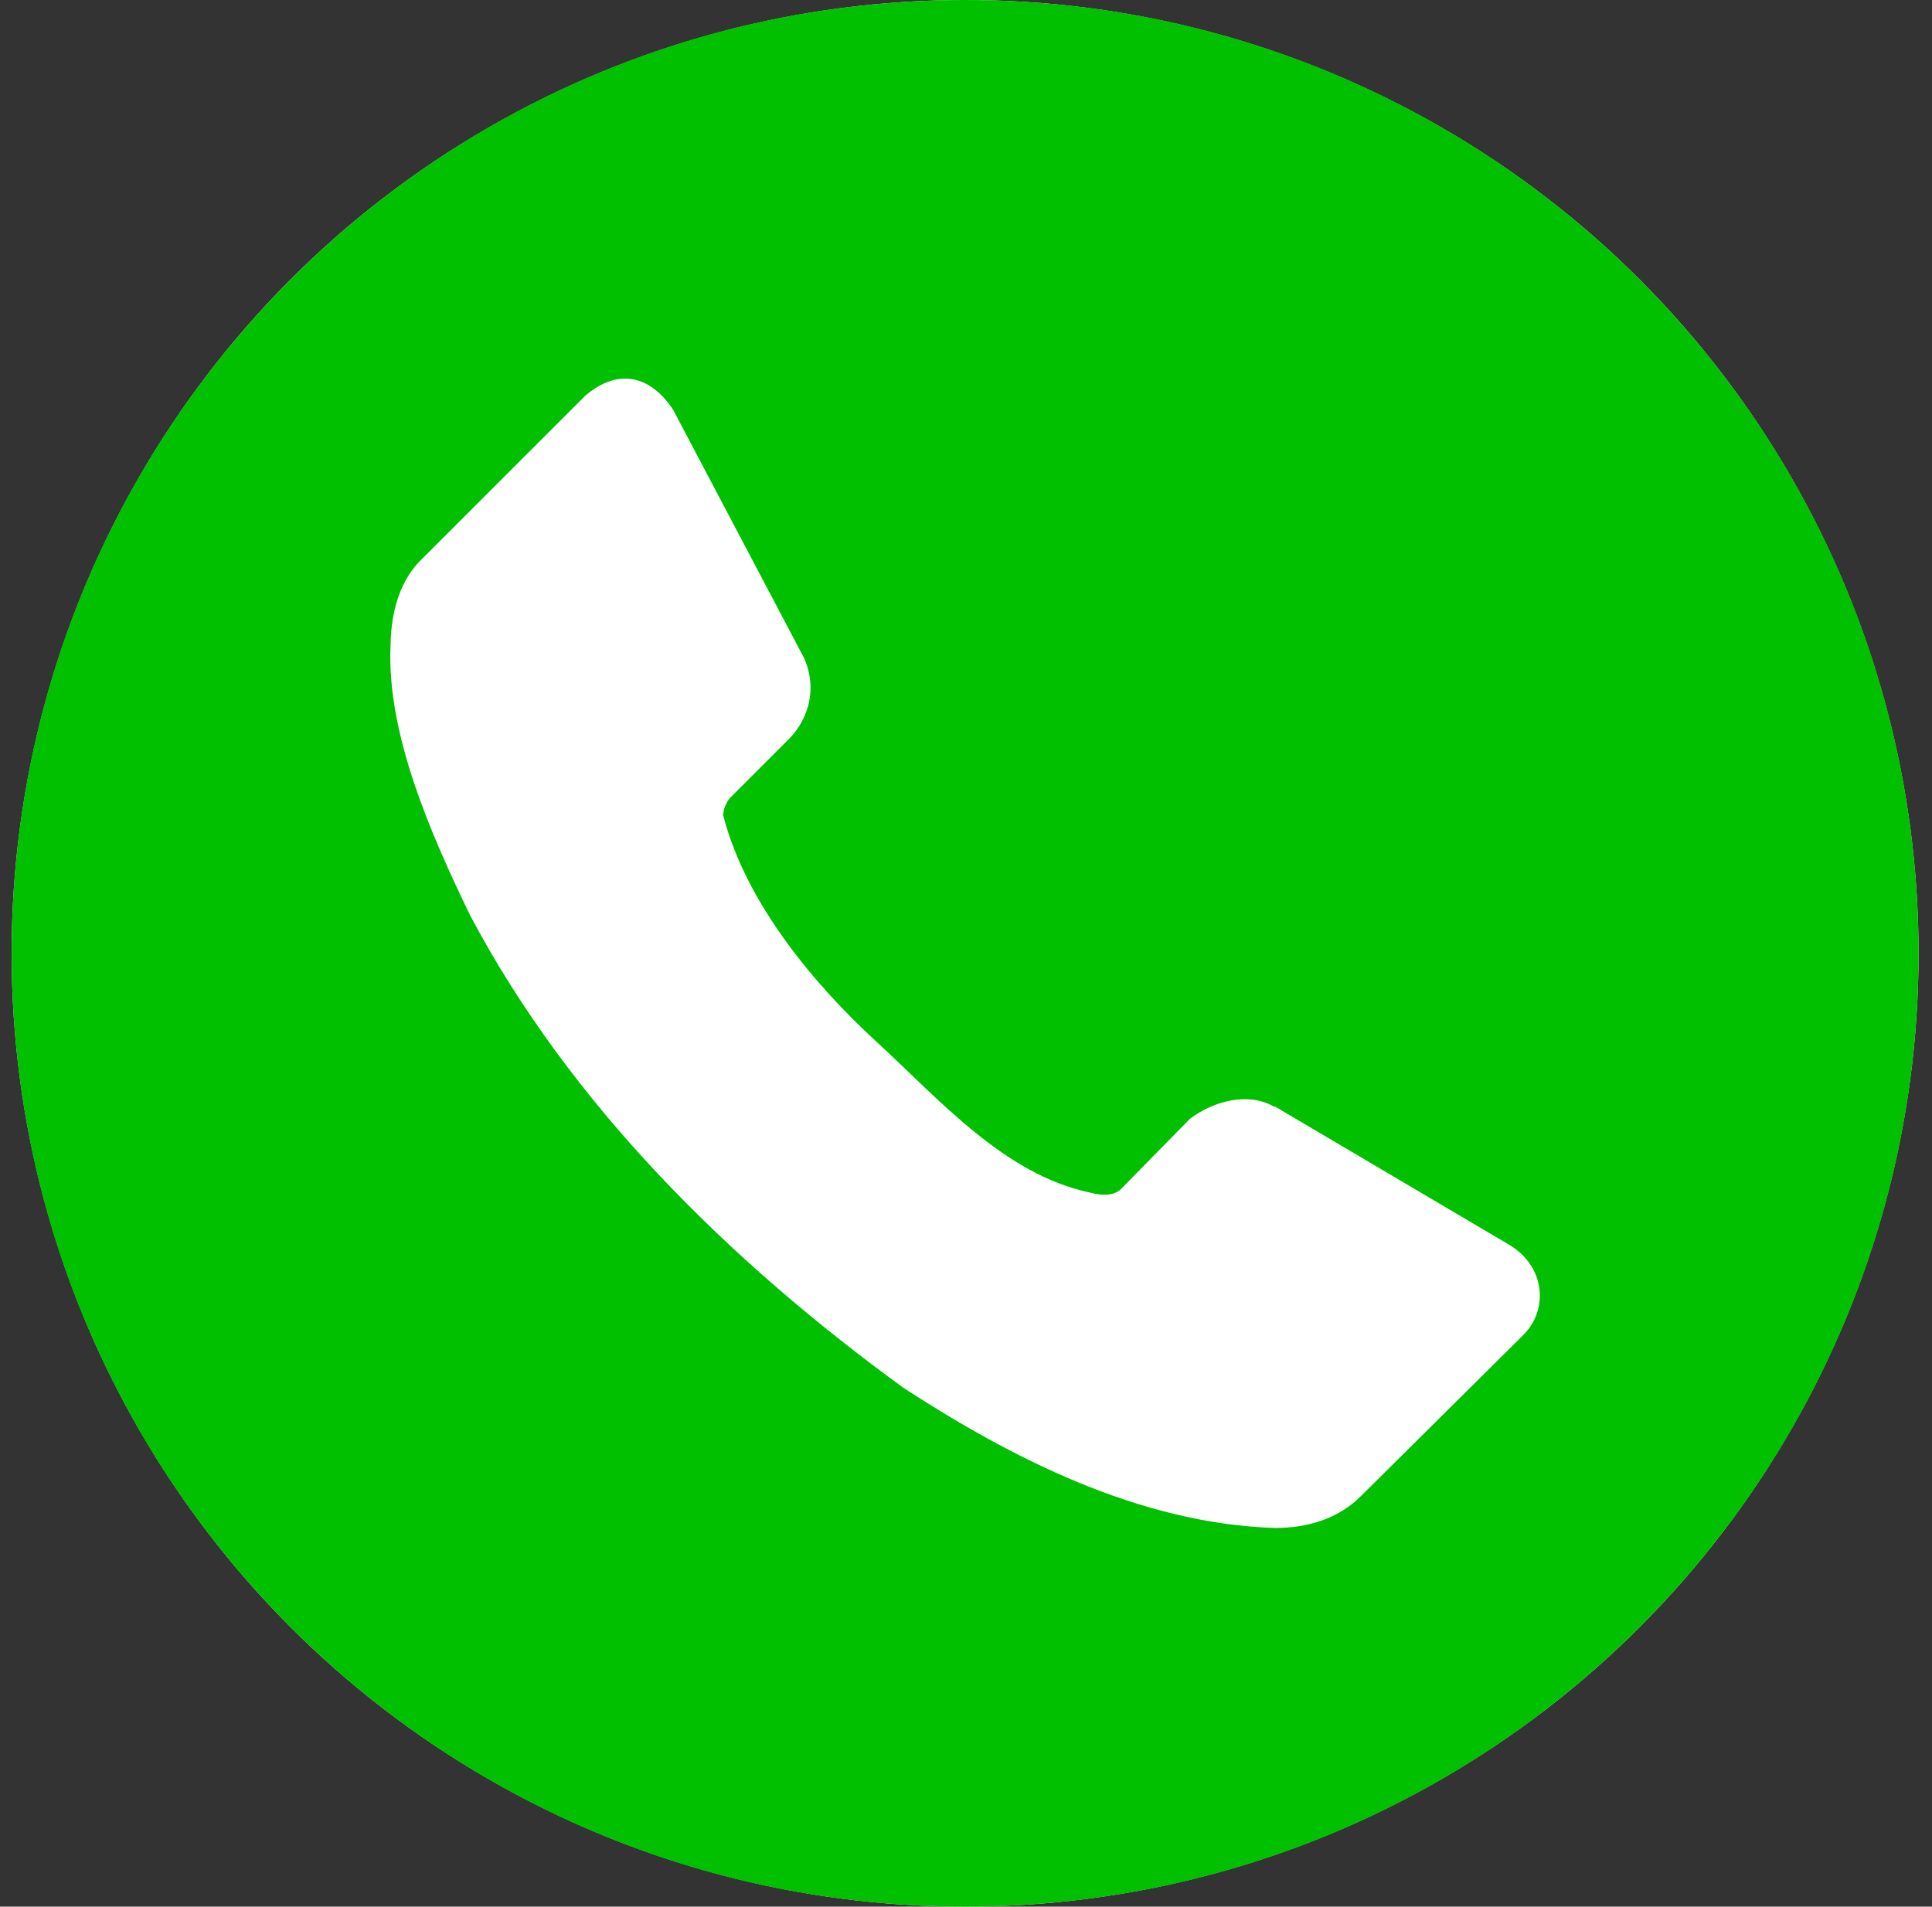 <svg width="77" height="76" viewBox="0 0 77 76" fill="none" xmlns="http://www.w3.org/2000/svg">
<rect x="0" y="0" width="77" height="76" fill="#333333" stroke="none"/>
<g clip-path="url(#clip0)">
<circle cx="38.464" cy="38" r="38" fill="white"/>
<path d="M38.464 0C17.477 0 0.464 17.013 0.464 38C0.464 58.987 17.477 76 38.464 76C59.451 76 76.464 58.987 76.464 38C76.464 17.013 59.451 0 38.464 0ZM24.808 15.094C25.59 15.048 26.298 15.516 26.835 16.347L32.03 26.199C32.577 27.367 32.266 28.617 31.45 29.451L29.071 31.831C28.924 32.032 28.827 32.258 28.825 32.508C29.737 36.04 32.505 39.298 34.948 41.539C37.39 43.78 40.015 46.814 43.423 47.532C43.844 47.65 44.36 47.692 44.661 47.412L47.426 44.596C48.38 43.873 49.761 43.522 50.779 44.114H50.826L60.201 49.648C61.577 50.51 61.719 52.178 60.734 53.192L54.277 59.598C53.324 60.575 52.057 60.904 50.826 60.906C45.383 60.743 40.239 58.071 36.015 55.325C29.08 50.281 22.72 44.024 18.726 36.465C17.195 33.295 15.396 29.25 15.567 25.712C15.583 24.381 15.943 23.077 16.88 22.219L23.337 15.762C23.84 15.334 24.338 15.122 24.808 15.094Z" fill="url(#paint0_linear)"/>
</g>
<defs>
<linearGradient id="paint0_linear" x1="38.464" y1="0" x2="38.464" y2="76" gradientUnits="userSpaceOnUse">
<stop stop-color="#00C000"/>
<stop offset="1" stop-color="#00C000"/>
</linearGradient>
<clipPath id="clip0">
<rect width="76" height="76" fill="white" transform="translate(0.464)"/>
</clipPath>
</defs>
</svg>
